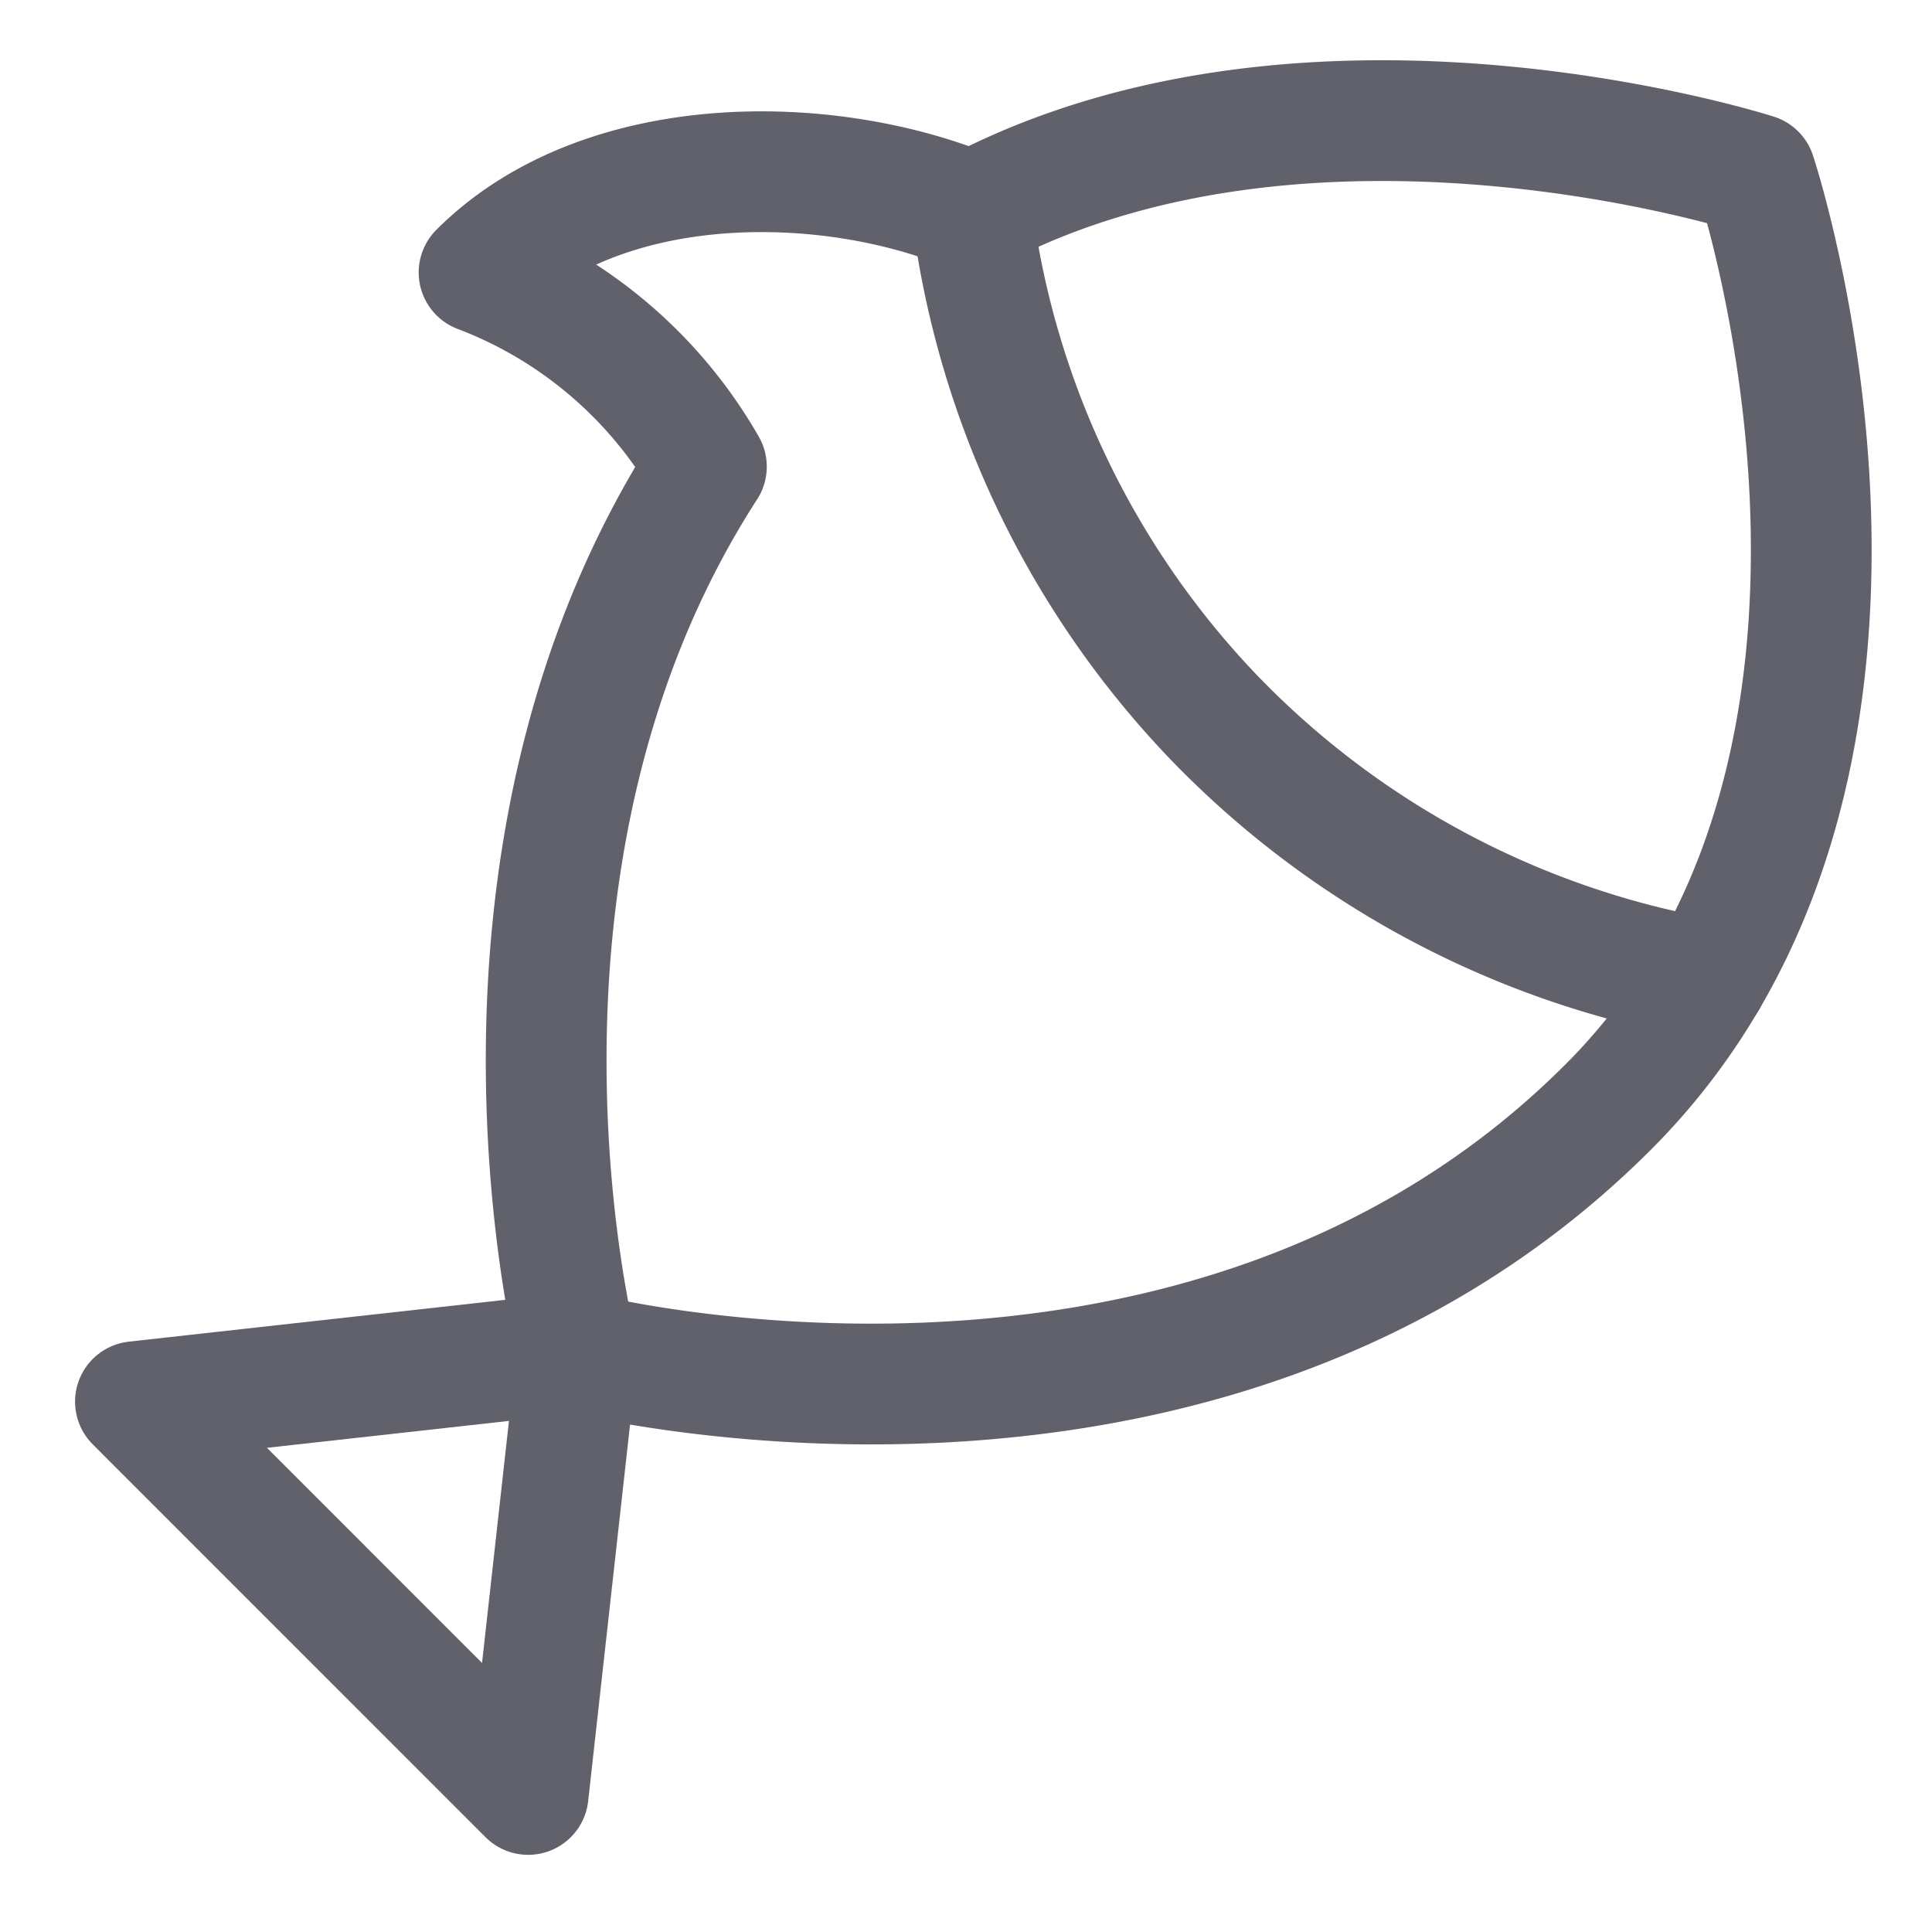 <svg xmlns="http://www.w3.org/2000/svg" height="32" width="32" viewBox="0 0 32 32"><title>fish 5</title><g stroke-linecap="round" fill="#61616b" stroke-linejoin="round" class="nc-icon-wrapper"><path data-cap="butt" data-color="color-2" d="M28.274,16.217a14.883,14.883,0,0,1-8.18-4.346A14.842,14.842,0,0,1,16.1,3.515" fill="none" stroke="#61616b" stroke-width="2"></path> <polyline data-cap="butt" points="9.562 22.403 2.243 23.216 8.748 29.722 9.562 22.403" fill="none" stroke="#61616b" stroke-width="2"></polyline> <path d="M11.7,7.729A7.344,7.344,0,0,0,7.935,4.513c2.04-2.039,5.772-2,8.165-1,5.621-2.993,12.978-.628,12.978-.628s3.245,9.765-2.44,15.45C19.9,25.075,9.562,22.4,9.562,22.4S7.474,14.27,11.7,7.729Z" fill="none" stroke="#61616b" stroke-width="2"></path></g></svg>